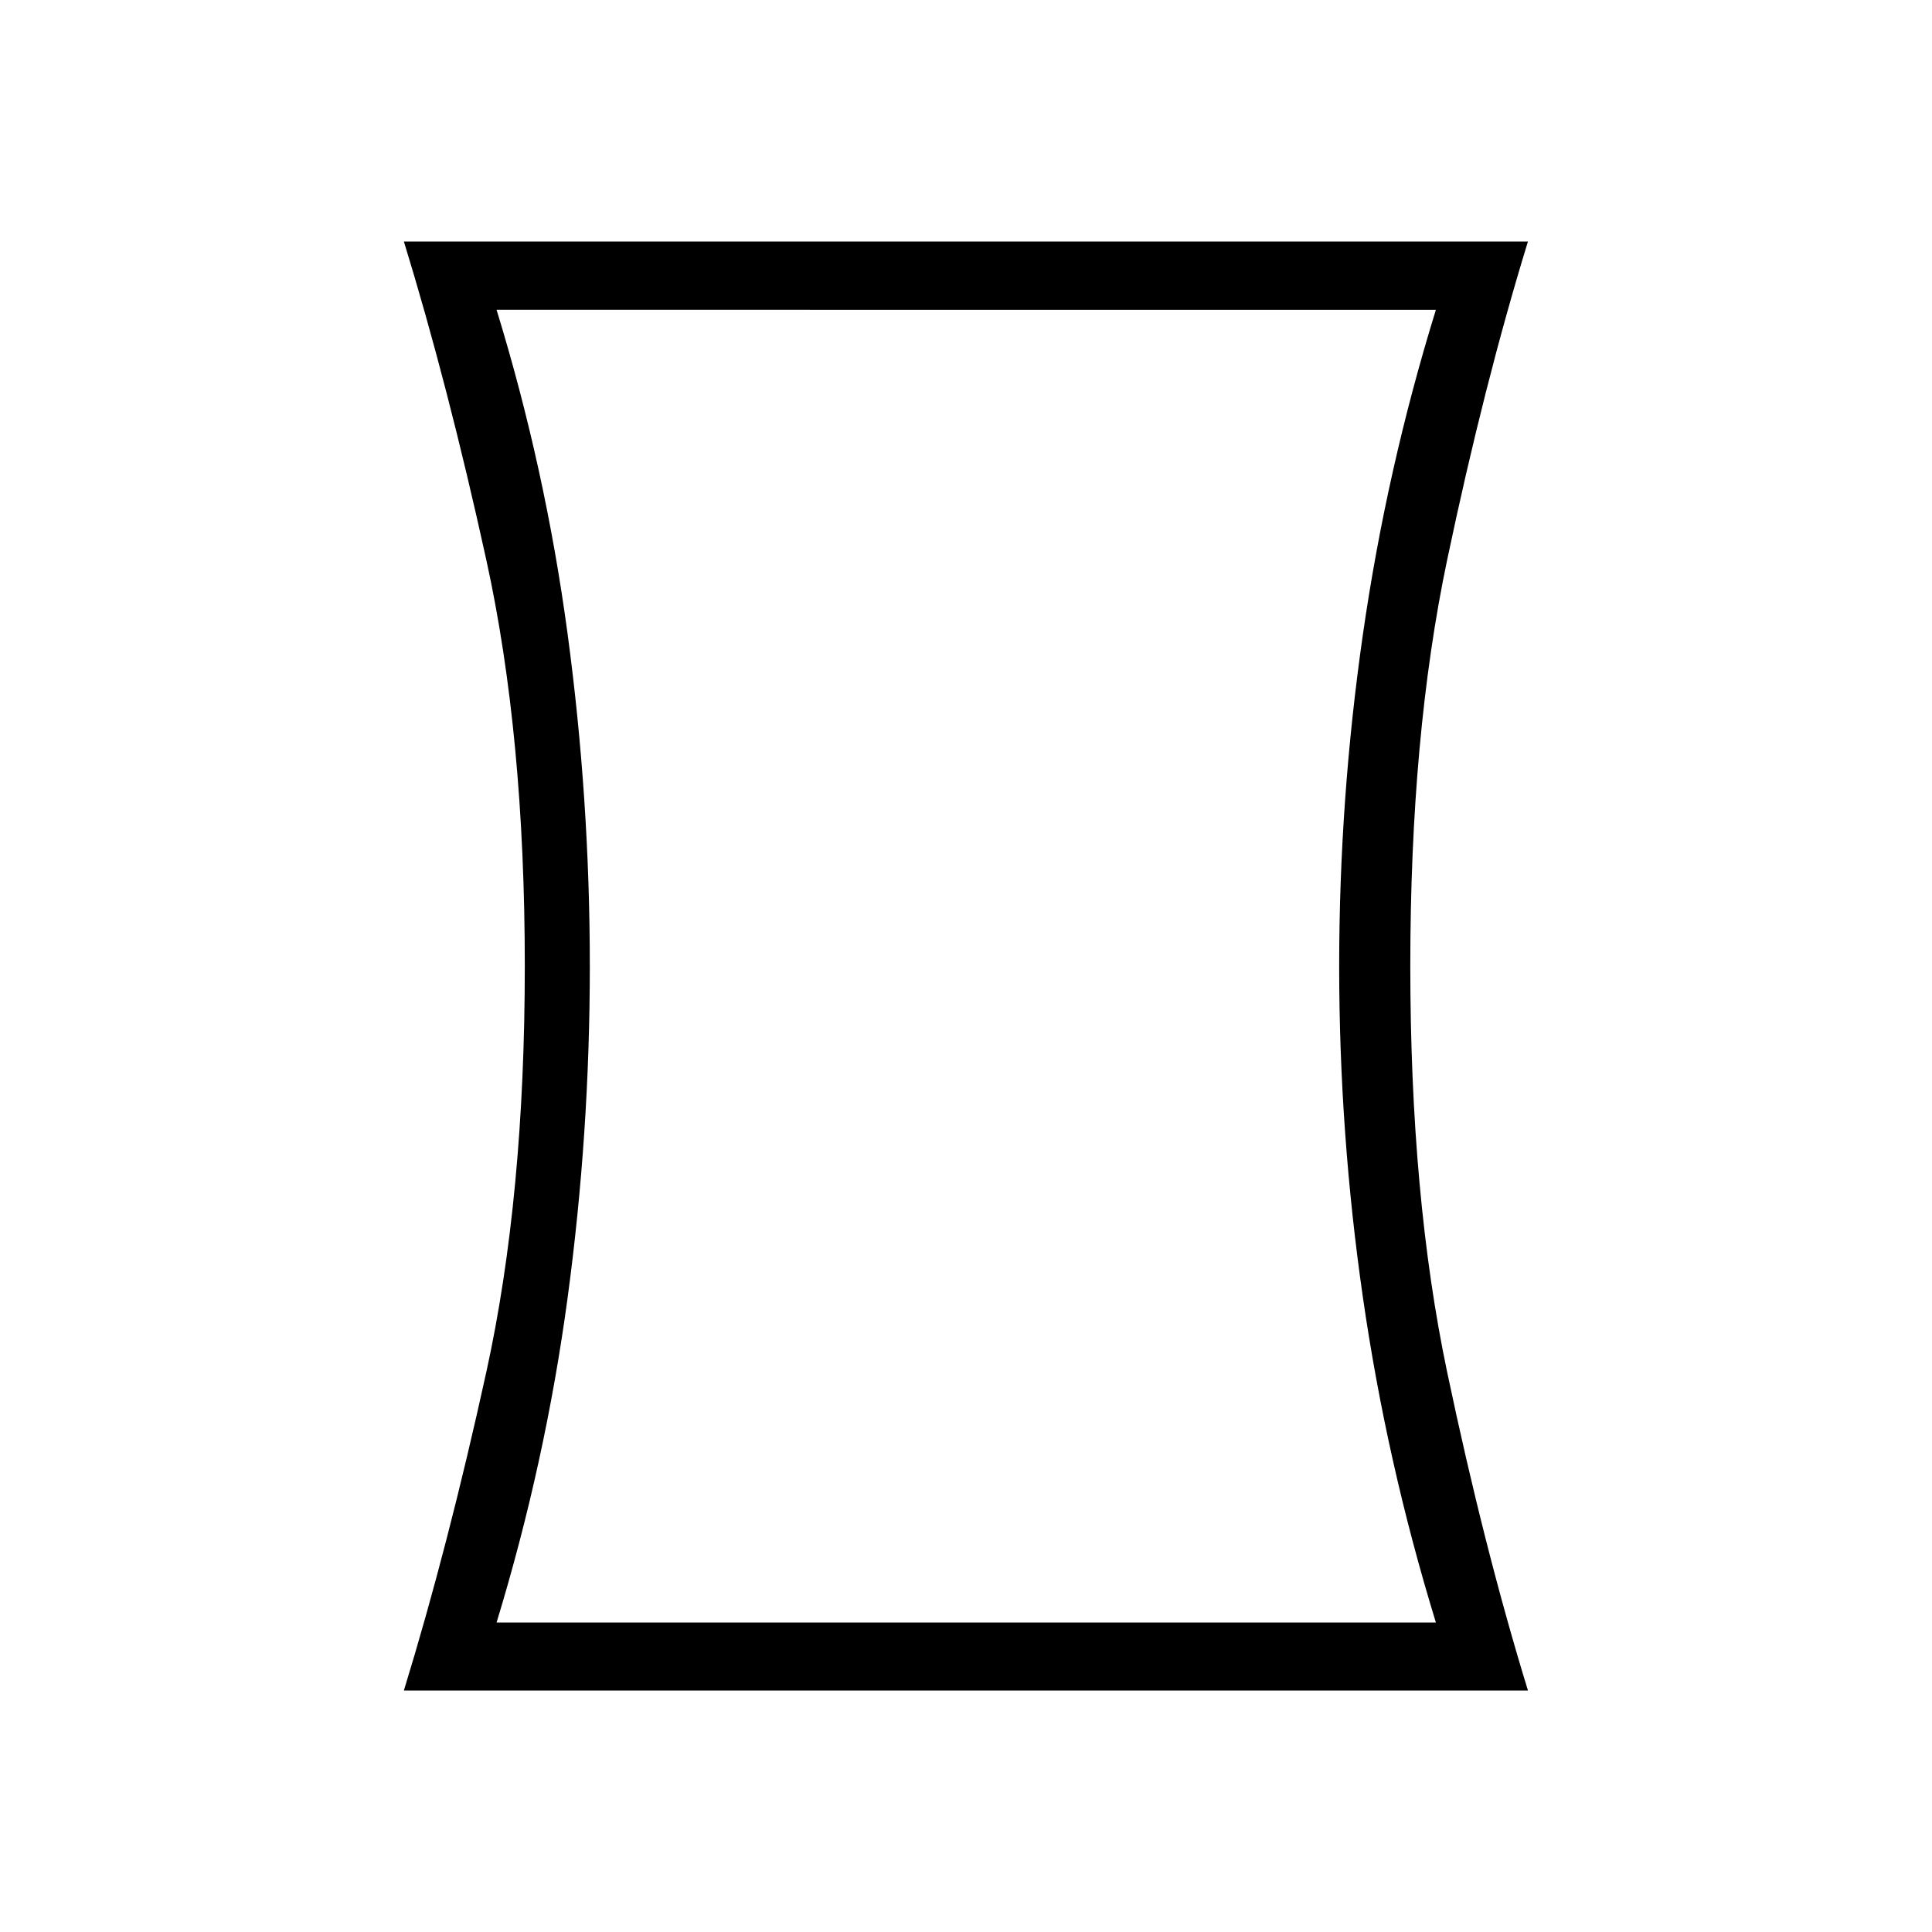 <svg xmlns="http://www.w3.org/2000/svg" height="40" viewBox="0 -960 960 960" width="40"><path d="M246.74-153.77h466.75q-24.44-79.64-36.25-161.42-11.81-81.78-11.81-164.73 0-82.95 11.81-164.99t36.25-161.17H246.74q24.29 79.13 35.31 161.17 11.03 82.04 11.03 164.99t-11.03 164.73q-11.02 81.78-35.31 161.42ZM200.69-120q21.87-71.2 40.98-158.33 19.1-87.13 19.1-201.67 0-114.54-19.1-201.67Q222.56-768.8 200.69-840h558.54q-21.87 71.2-40.17 158.33-18.29 87.13-18.29 201.67 0 114.54 18.29 201.67 18.3 87.13 40.17 158.33H200.69Zm279.54-359.92Z"/></svg>
